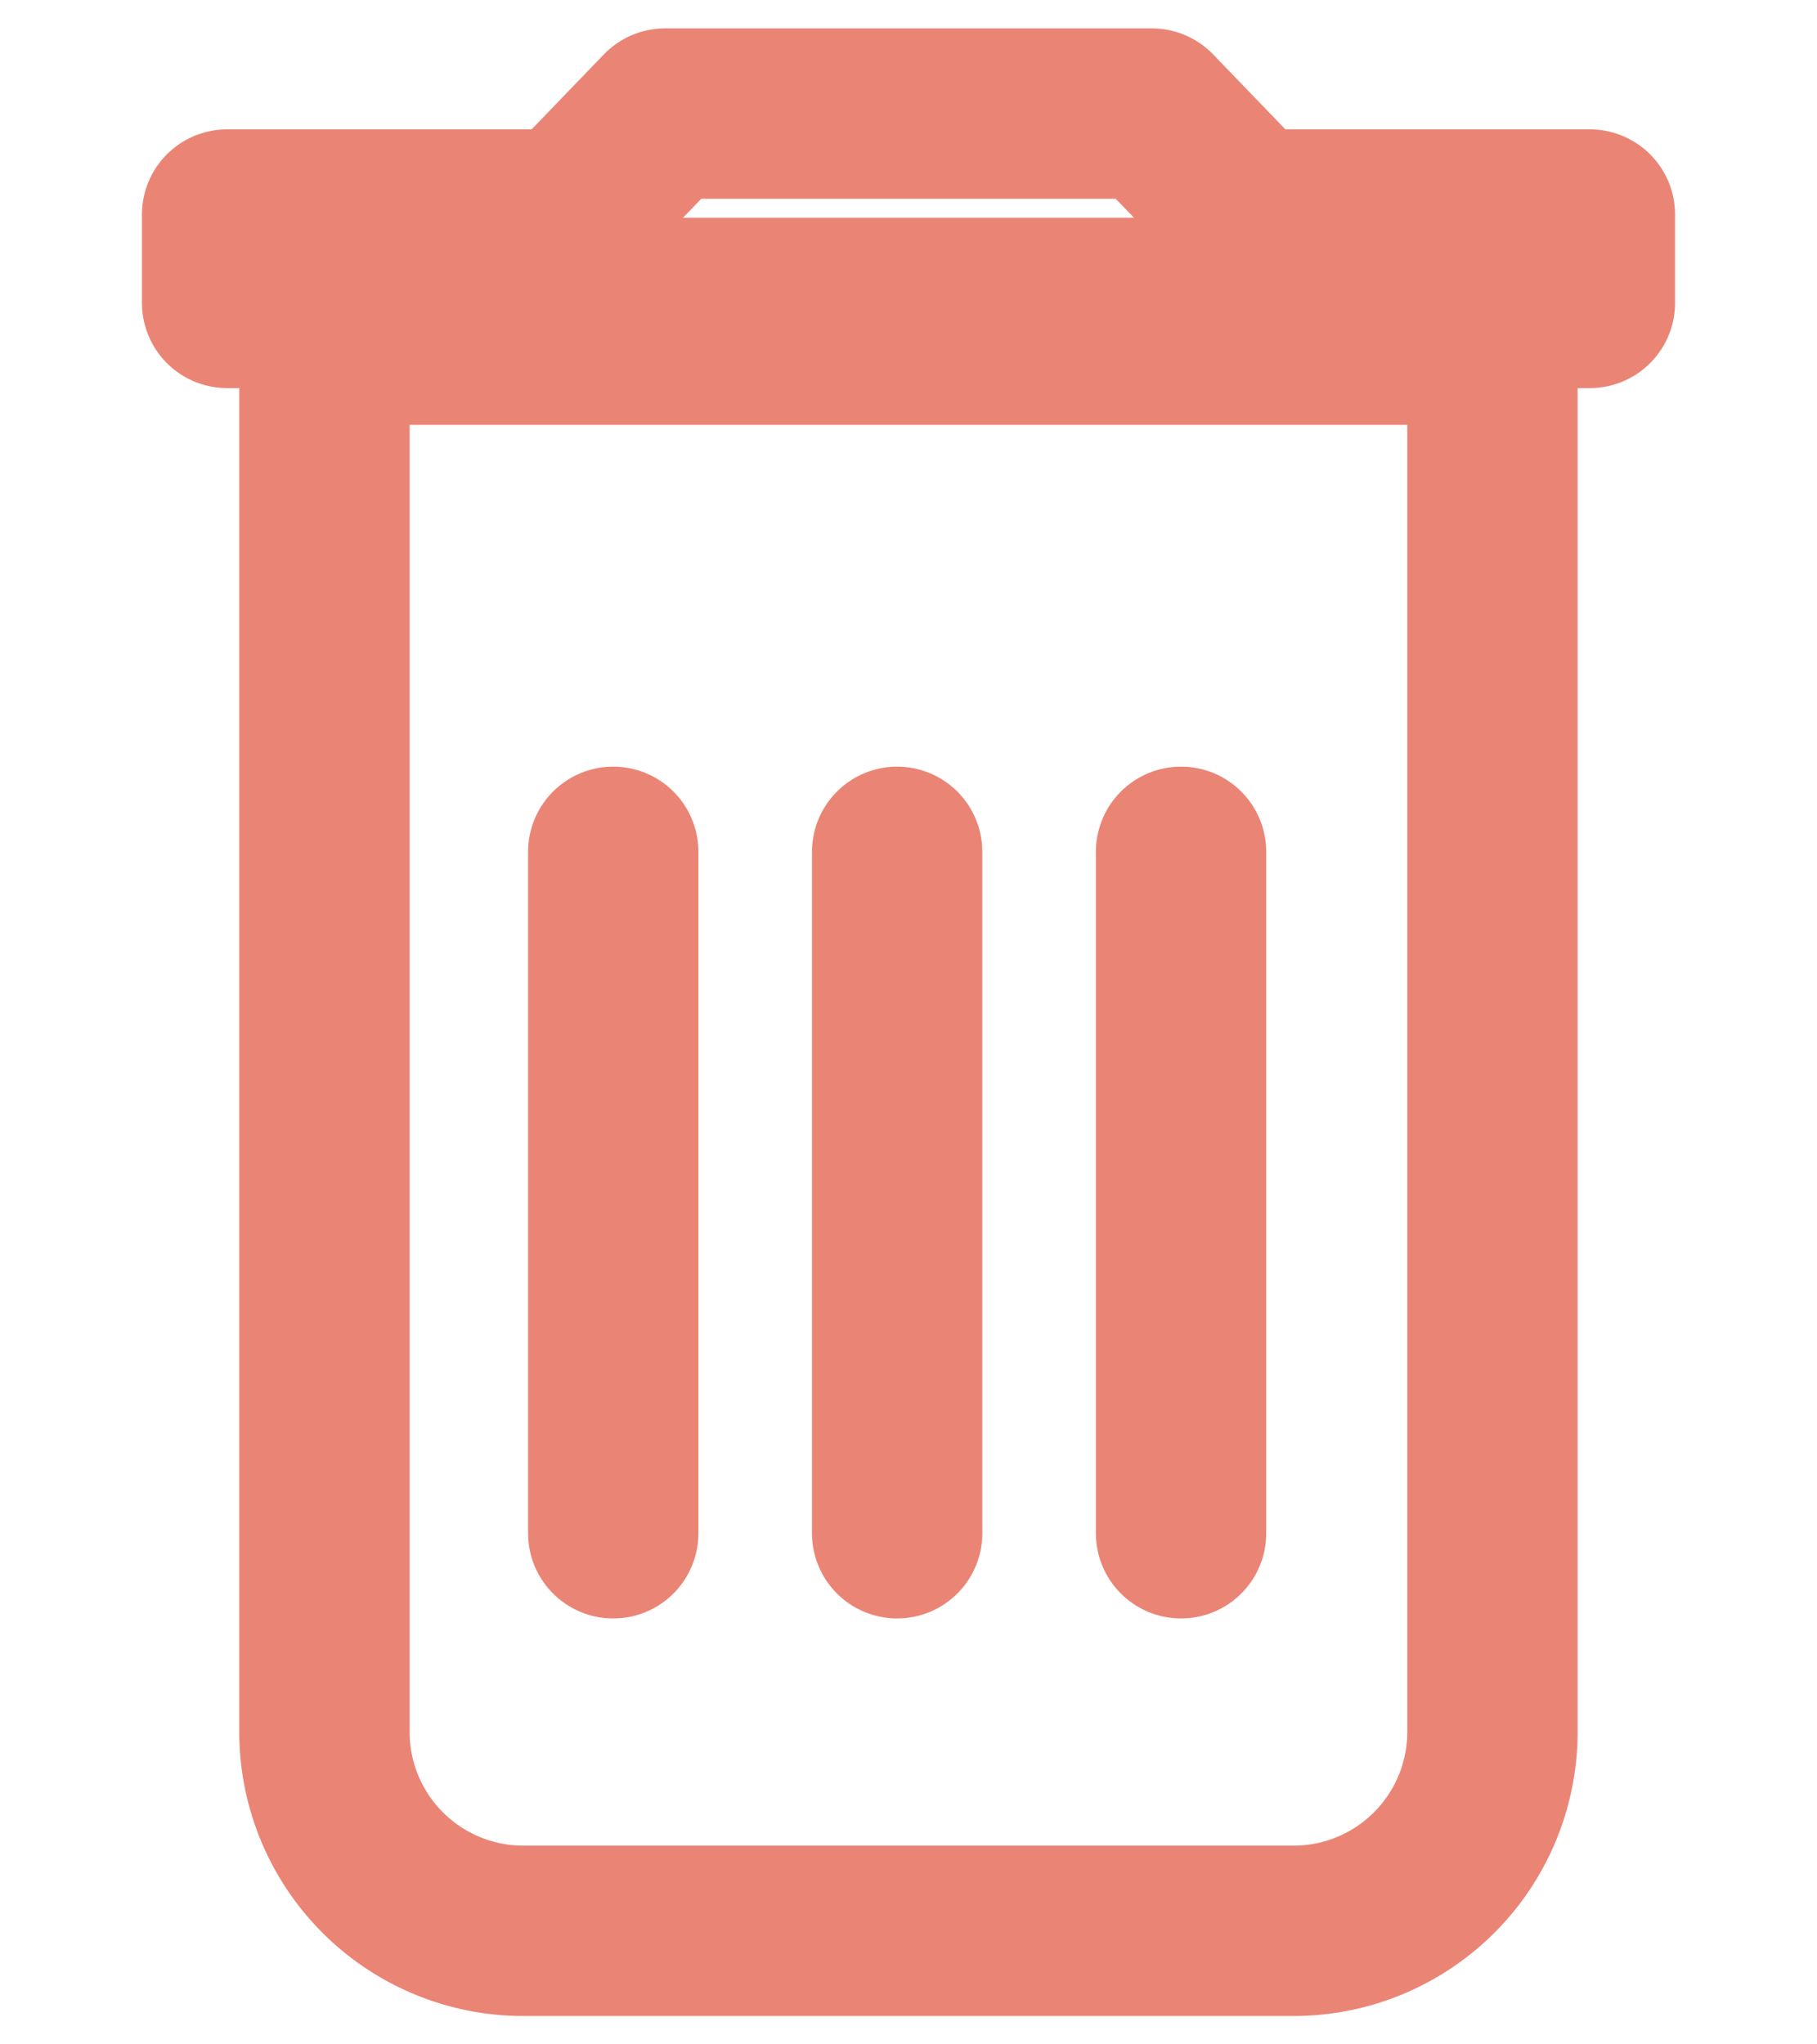 <svg xmlns="http://www.w3.org/2000/svg" width="16" height="18" viewBox="0 0 16 18">
  <rect width="16" height="18" fill="none" />
  <g transform="translate(-1814.6 -763)">
    <path
      d="M8.357,18.722A1.752,1.752,0,0,0,10.071,20.5h6.857a1.752,1.752,0,0,0,1.714-1.778V6.491H8.357ZM19.5,5.389h-3L15.643,4.5H11.357l-.857.889h-3v.778h12Z"
      transform="translate(1809.1 759.5)" fill="none" stroke="#ea8576" stroke-linejoin="round" stroke-width="1.5" />
    <line y2="6" transform="translate(1822.5 770.5)" fill="none" stroke="#ea8576" stroke-linecap="round"
      stroke-width="1.5" />
    <line y2="6" transform="translate(1820 770.5)" fill="none" stroke="#ea8576" stroke-linecap="round"
      stroke-width="1.5" />
    <line y2="6" transform="translate(1825 770.5)" fill="none" stroke="#ea8576" stroke-linecap="round"
      stroke-width="1.5" />
  </g>
</svg>